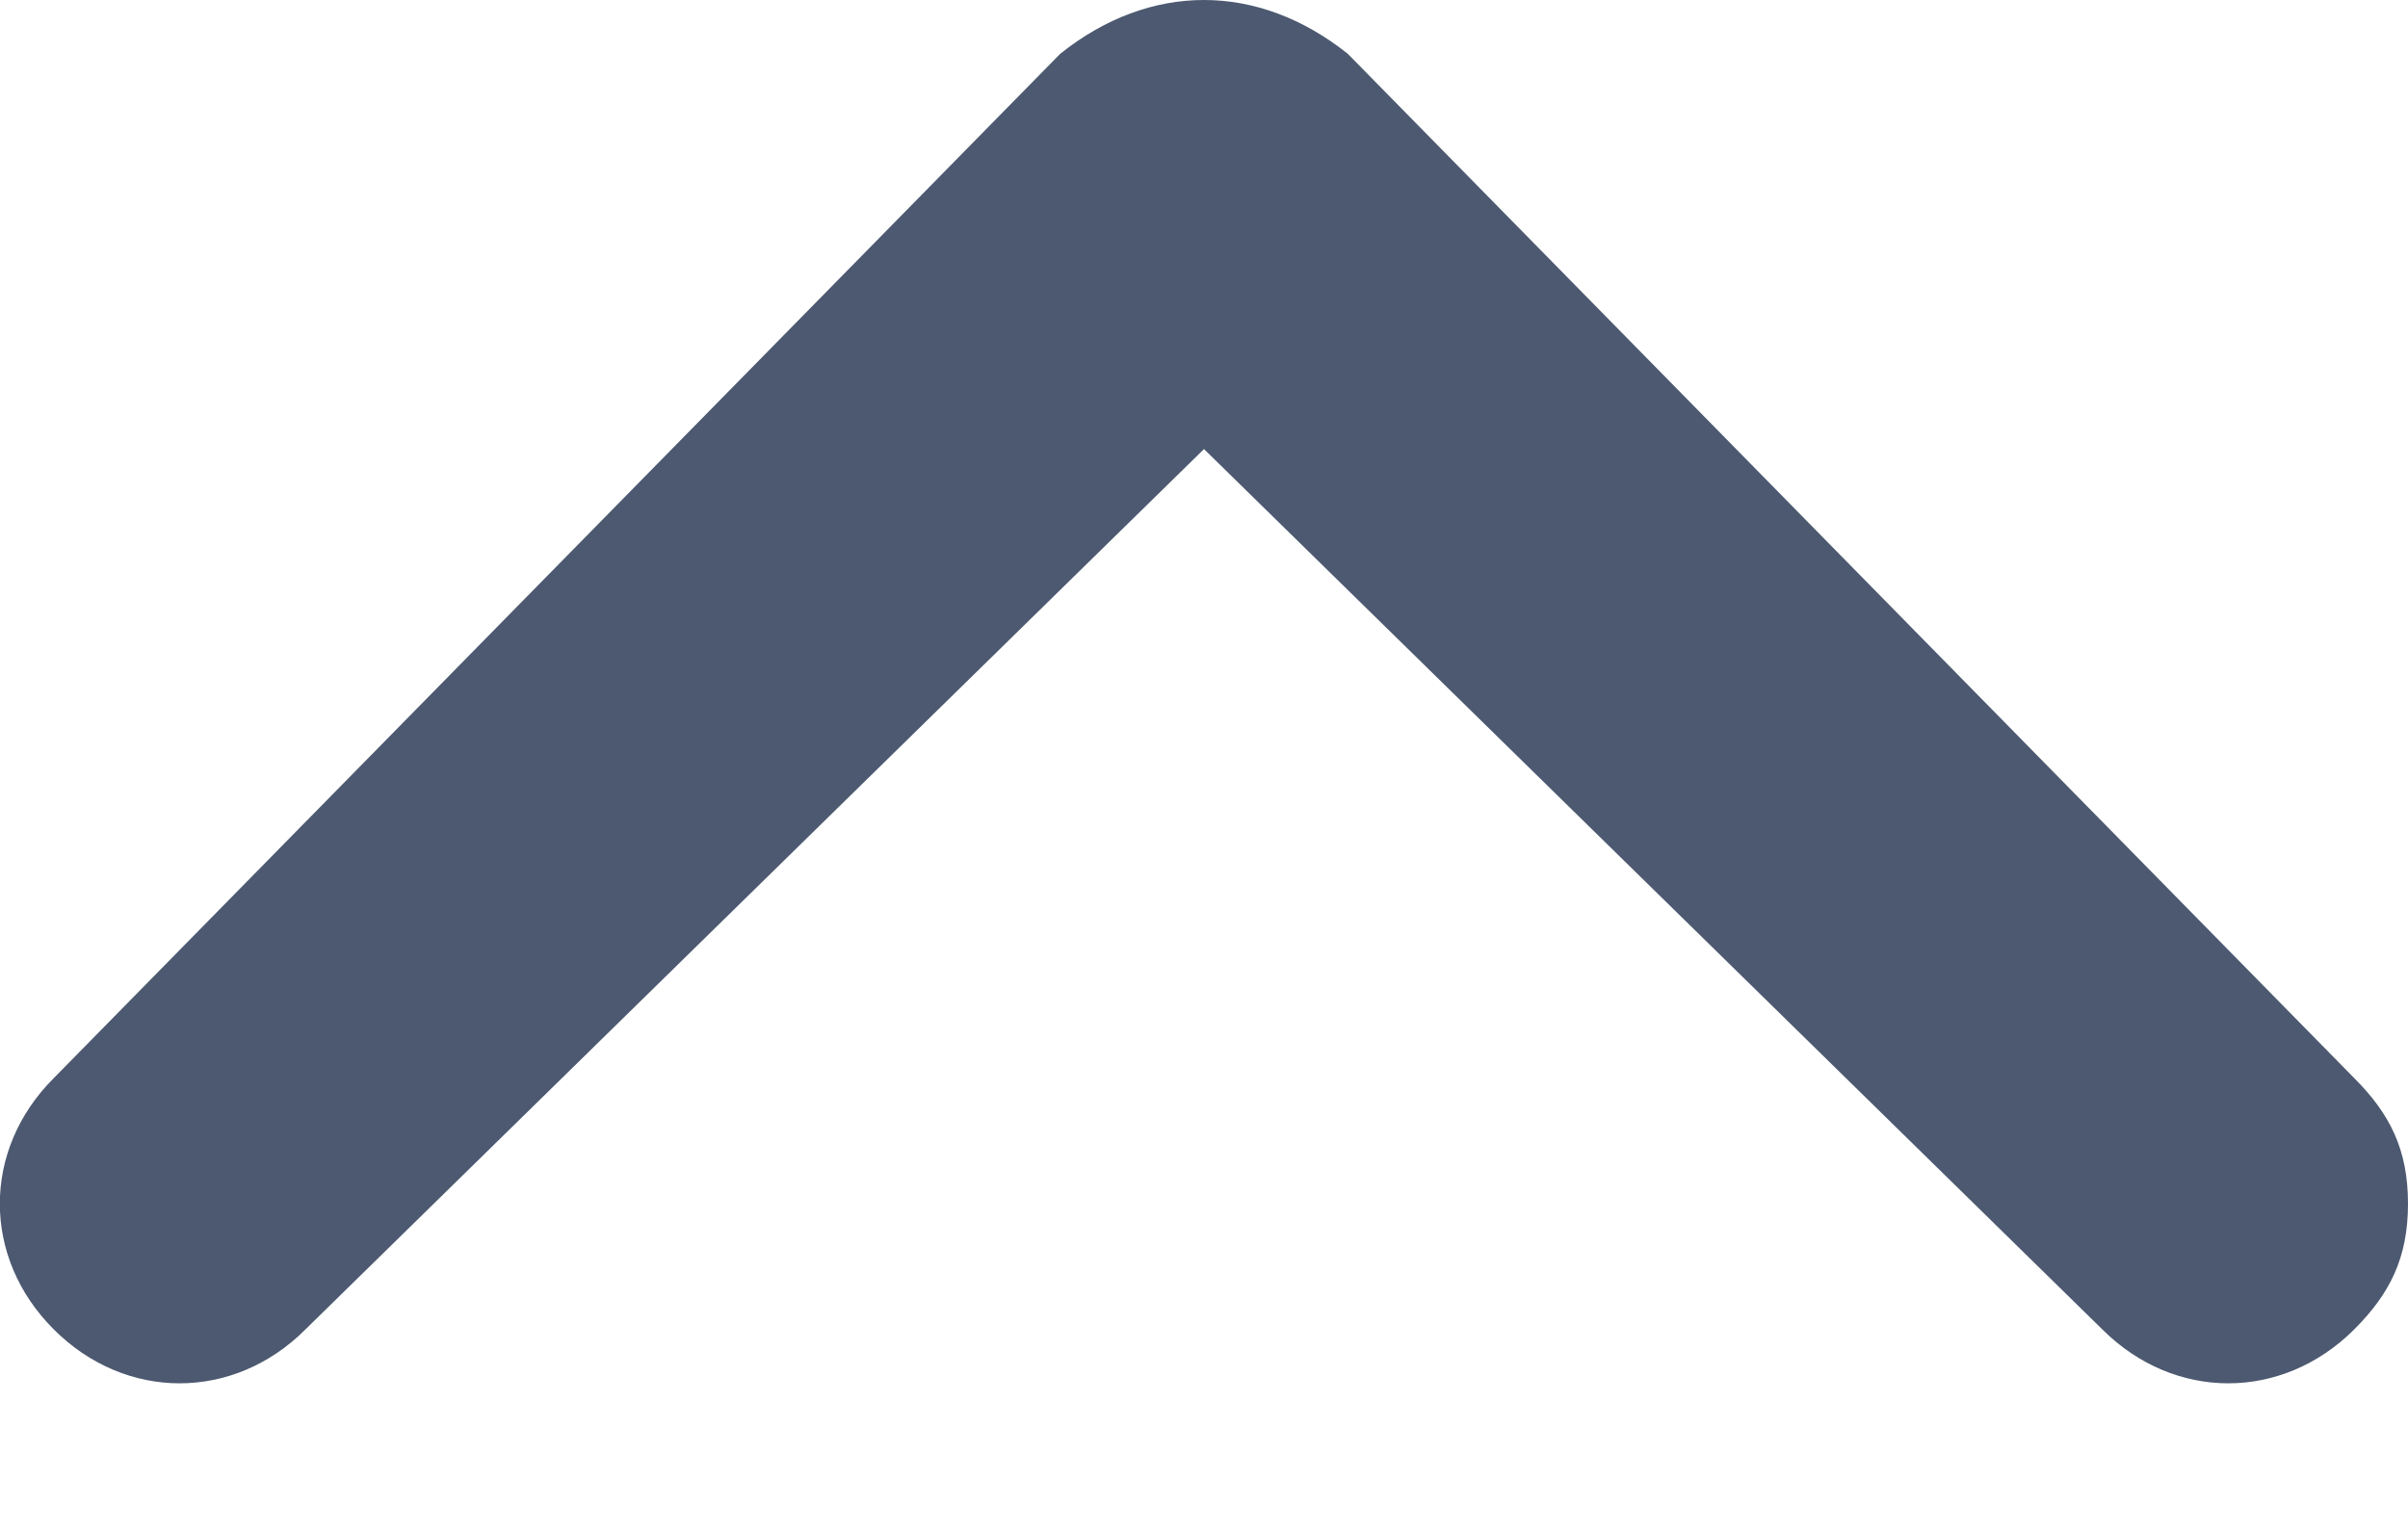 <svg width="11" height="7" viewBox="0 0 11 7" fill="none" xmlns="http://www.w3.org/2000/svg">
<g id="&#240;&#159;&#166;&#134; icon &#34;angle-left-b&#34;">
<path id="Vector" d="M4.843 0.246L0.246 4.926C-0.083 5.254 -0.083 5.747 0.246 6.075C0.574 6.403 1.067 6.403 1.395 6.075L5.5 2.052L9.604 6.075C9.933 6.403 10.425 6.403 10.754 6.075C10.918 5.911 11 5.747 11 5.5C11 5.254 10.918 5.09 10.754 4.926L6.157 0.246C5.746 -0.082 5.253 -0.082 4.843 0.246C4.925 0.246 4.925 0.246 4.843 0.246Z" fill="#20304D" fill-opacity="0.8"/>
</g>
</svg>
